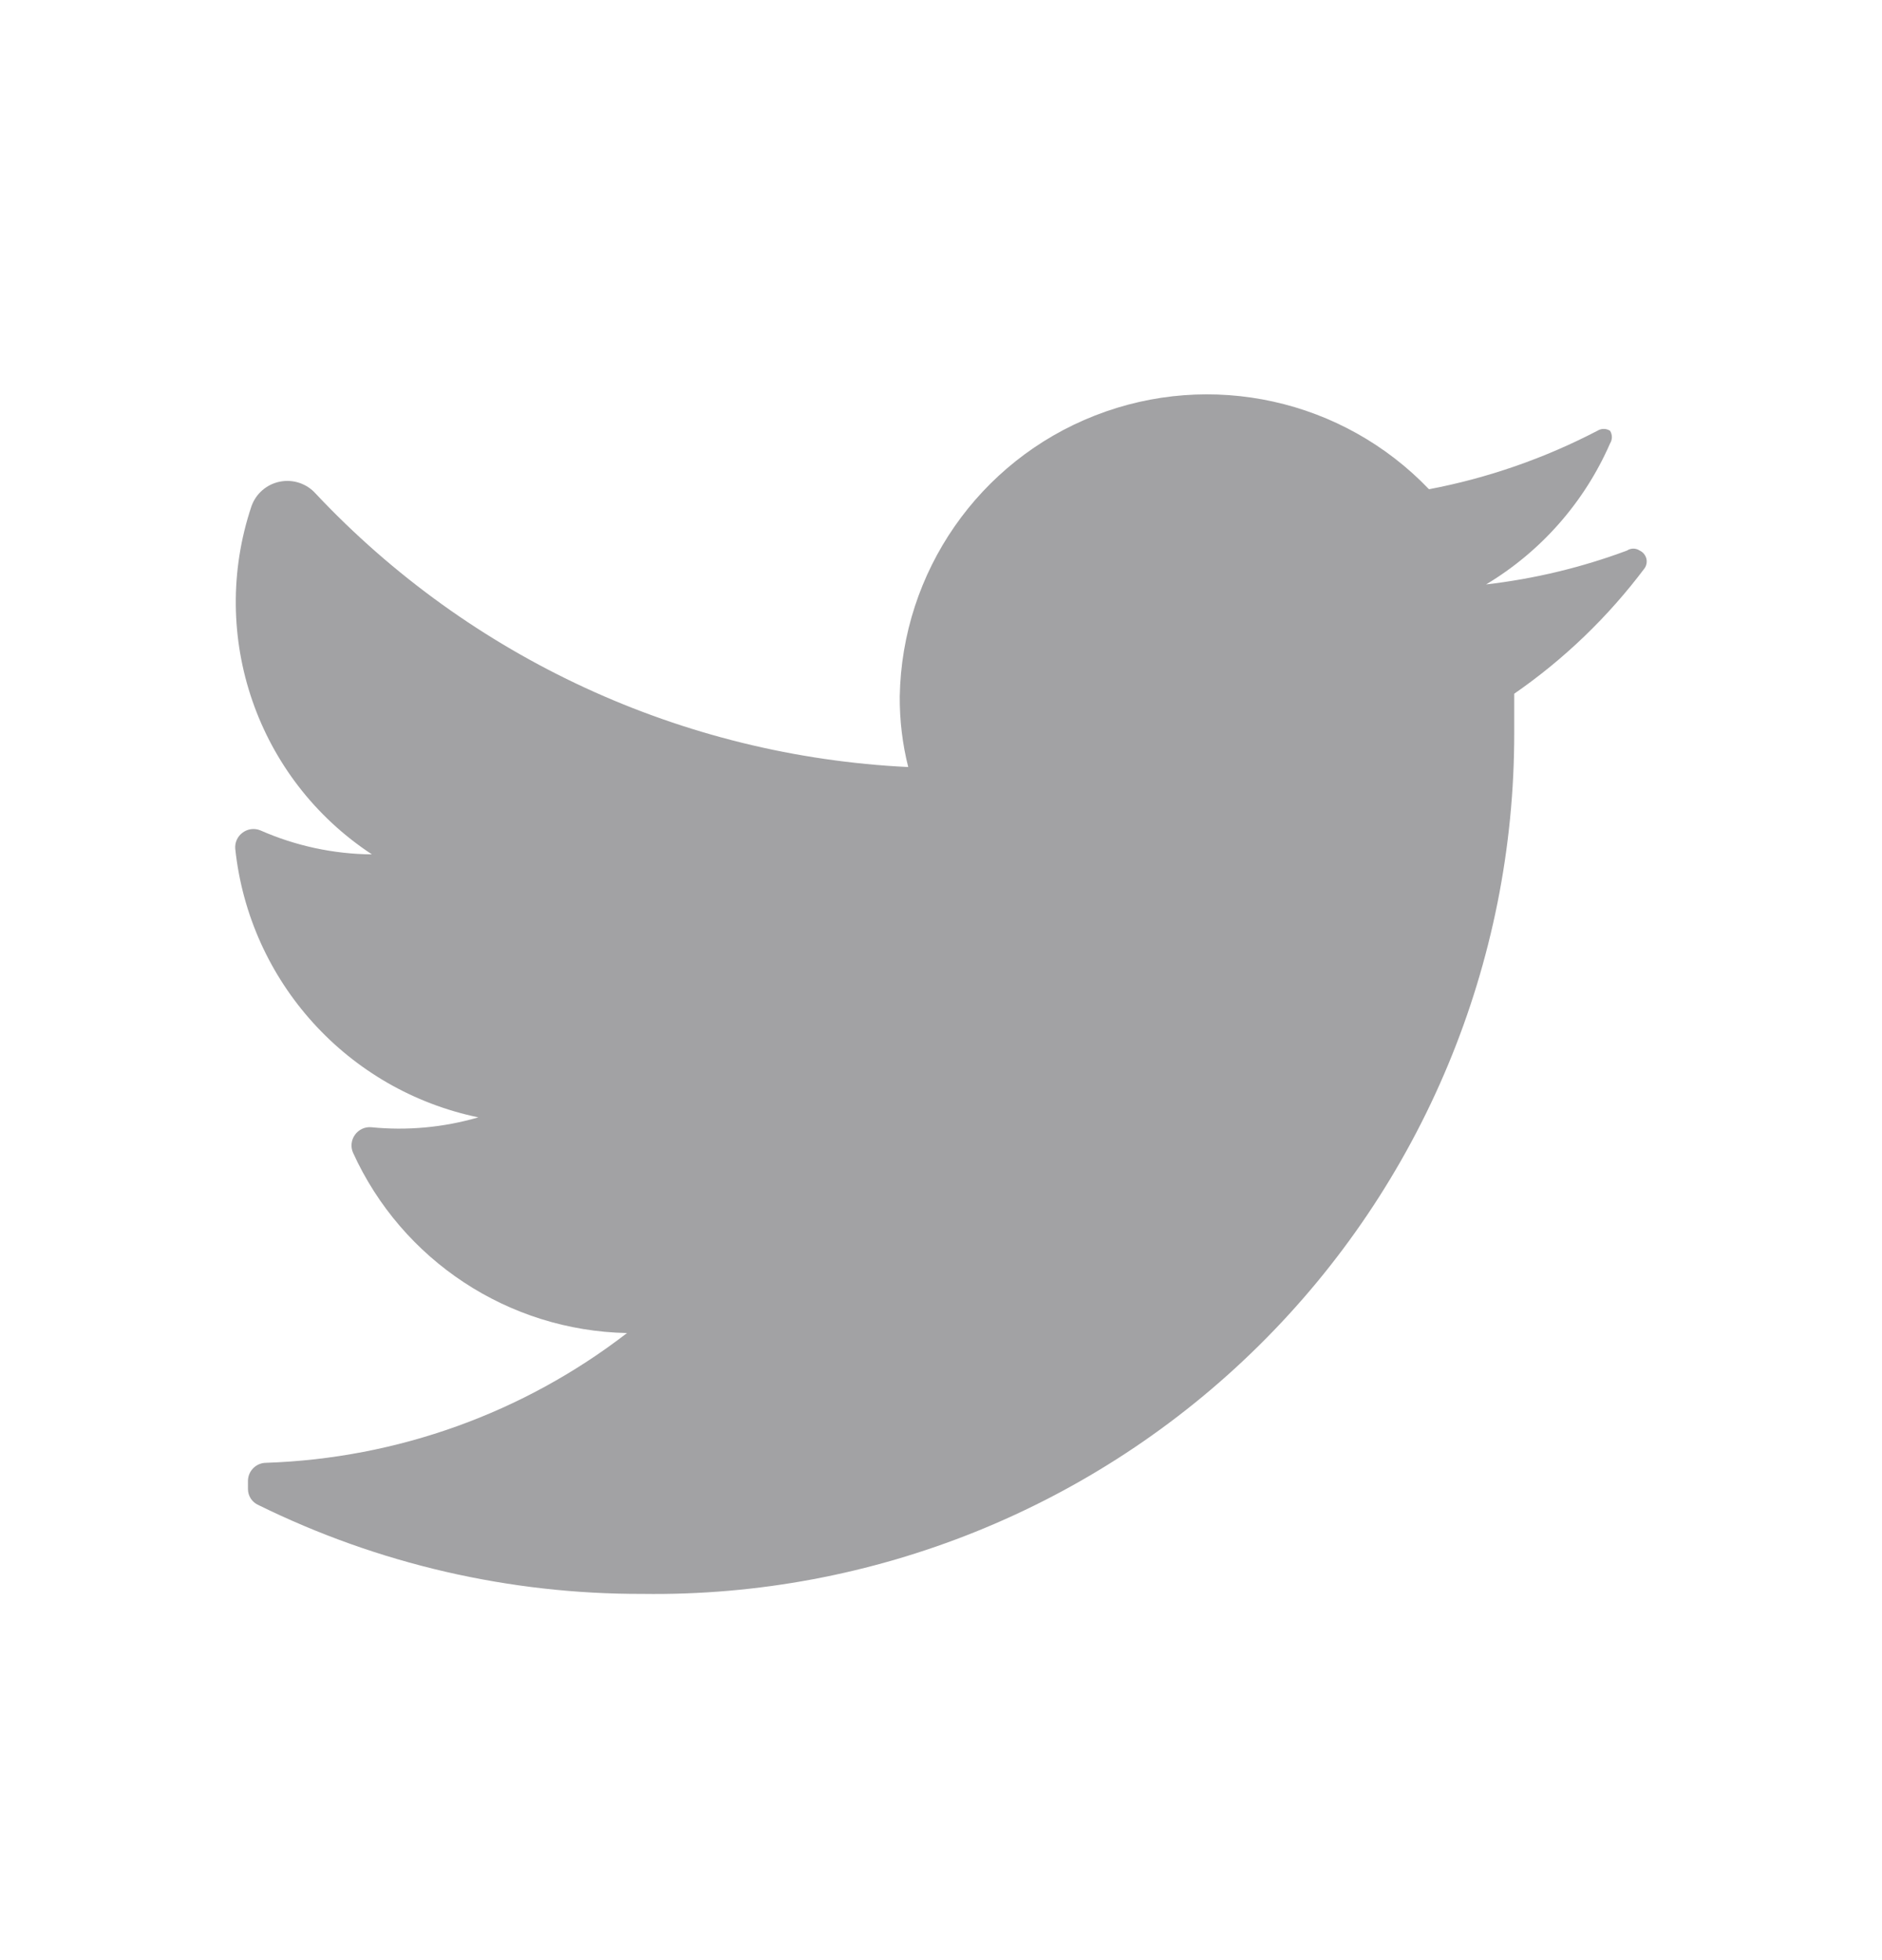 <svg width="24" height="25" viewBox="0 0 24 25" fill="none" xmlns="http://www.w3.org/2000/svg">
<g id="Link &#226;&#134;&#146; SVG">
<path id="Vector" d="M20.973 7.247C20.508 7.867 19.947 8.407 19.31 8.848C19.31 9.009 19.31 9.171 19.31 9.342C19.315 12.281 18.142 15.099 16.052 17.164C13.962 19.23 11.131 20.37 8.194 20.329C6.496 20.334 4.82 19.947 3.296 19.196C3.214 19.16 3.161 19.079 3.162 18.989V18.89C3.162 18.761 3.266 18.657 3.395 18.657C5.064 18.601 6.674 18.023 7.996 17.002C6.486 16.972 5.126 16.077 4.501 14.7C4.469 14.625 4.479 14.539 4.527 14.473C4.574 14.407 4.653 14.37 4.734 14.377C5.193 14.423 5.657 14.38 6.1 14.251C4.432 13.905 3.179 12.52 3 10.825C2.993 10.744 3.03 10.665 3.096 10.618C3.162 10.57 3.248 10.56 3.323 10.592C3.771 10.789 4.254 10.893 4.743 10.897C3.282 9.938 2.651 8.114 3.207 6.456C3.264 6.295 3.402 6.176 3.57 6.143C3.737 6.11 3.91 6.167 4.024 6.294C5.996 8.393 8.706 9.644 11.582 9.783C11.508 9.489 11.472 9.187 11.474 8.884C11.501 7.295 12.484 5.879 13.963 5.3C15.443 4.72 17.125 5.092 18.223 6.24C18.971 6.098 19.695 5.846 20.371 5.494C20.42 5.463 20.483 5.463 20.532 5.494C20.563 5.544 20.563 5.606 20.532 5.656C20.205 6.405 19.652 7.034 18.951 7.454C19.565 7.383 20.169 7.238 20.748 7.022C20.797 6.989 20.861 6.989 20.91 7.022C20.951 7.041 20.981 7.077 20.994 7.12C21.006 7.164 20.998 7.21 20.973 7.247Z" fill="#A2A2A4"/>
</g>
</svg>
